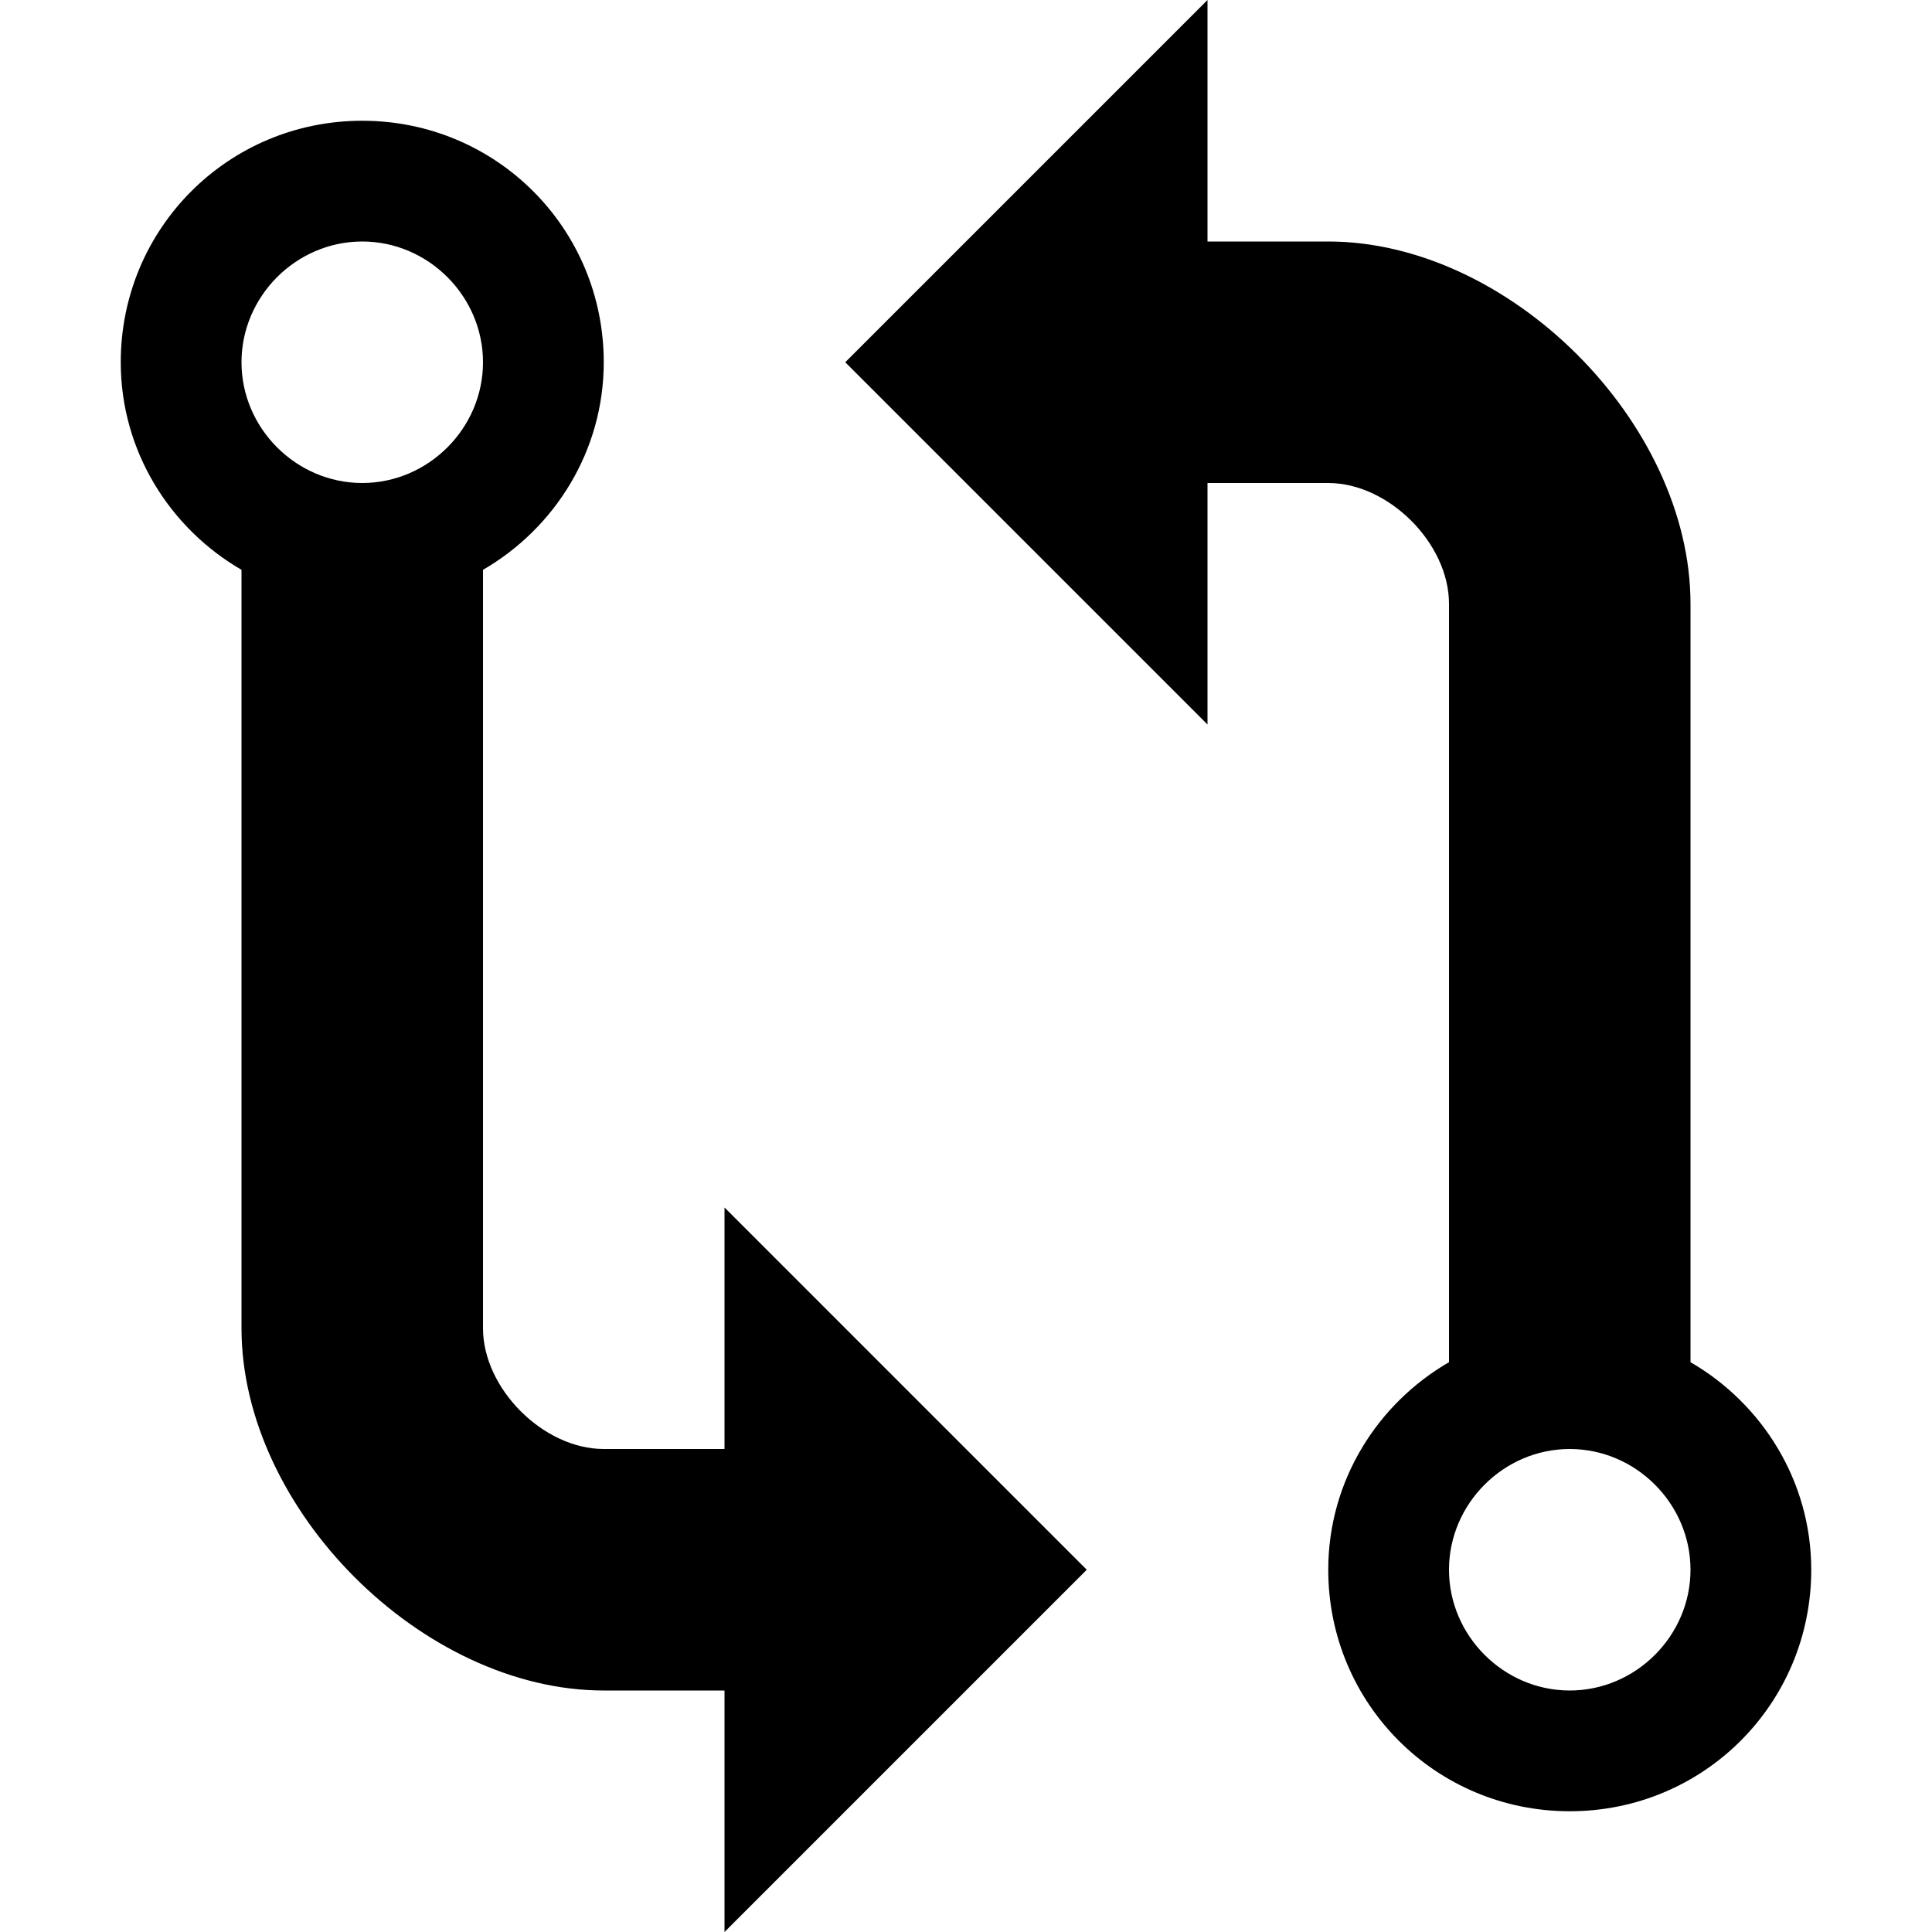 <svg xmlns="http://www.w3.org/2000/svg" viewBox="0 0 16 16">
<path d="M14 11.281s0-4.781 0-6.281-1.5-3-3-3c-1 0-1 0-1 0v-2l-3 3 3 3v-2s0.5 0 1 0 1 0.5 1 1 0 6.281 0 6.281c-0.594 0.344-1 0.984-1 1.719 0 1.109 0.891 2 2 2s2-0.891 2-2c0-0.734-0.406-1.375-1-1.719zM13 14c-0.547 0-1-0.453-1-1s0.453-1 1-1 1 0.453 1 1-0.453 1-1 1zM6 12s-0.5 0-1 0-1-0.5-1-1 0-6.281 0-6.281c0.594-0.344 1-0.984 1-1.719 0-1.109-0.891-2-2-2s-2 0.891-2 2c0 0.734 0.406 1.375 1 1.719 0 0 0 4.781 0 6.281s1.5 3 3 3c1 0 1 0 1 0v2l3-3-3-3v2zM3 4c-0.547 0-1-0.453-1-1s0.453-1 1-1 1 0.453 1 1-0.453 1-1 1z"/>
</svg>